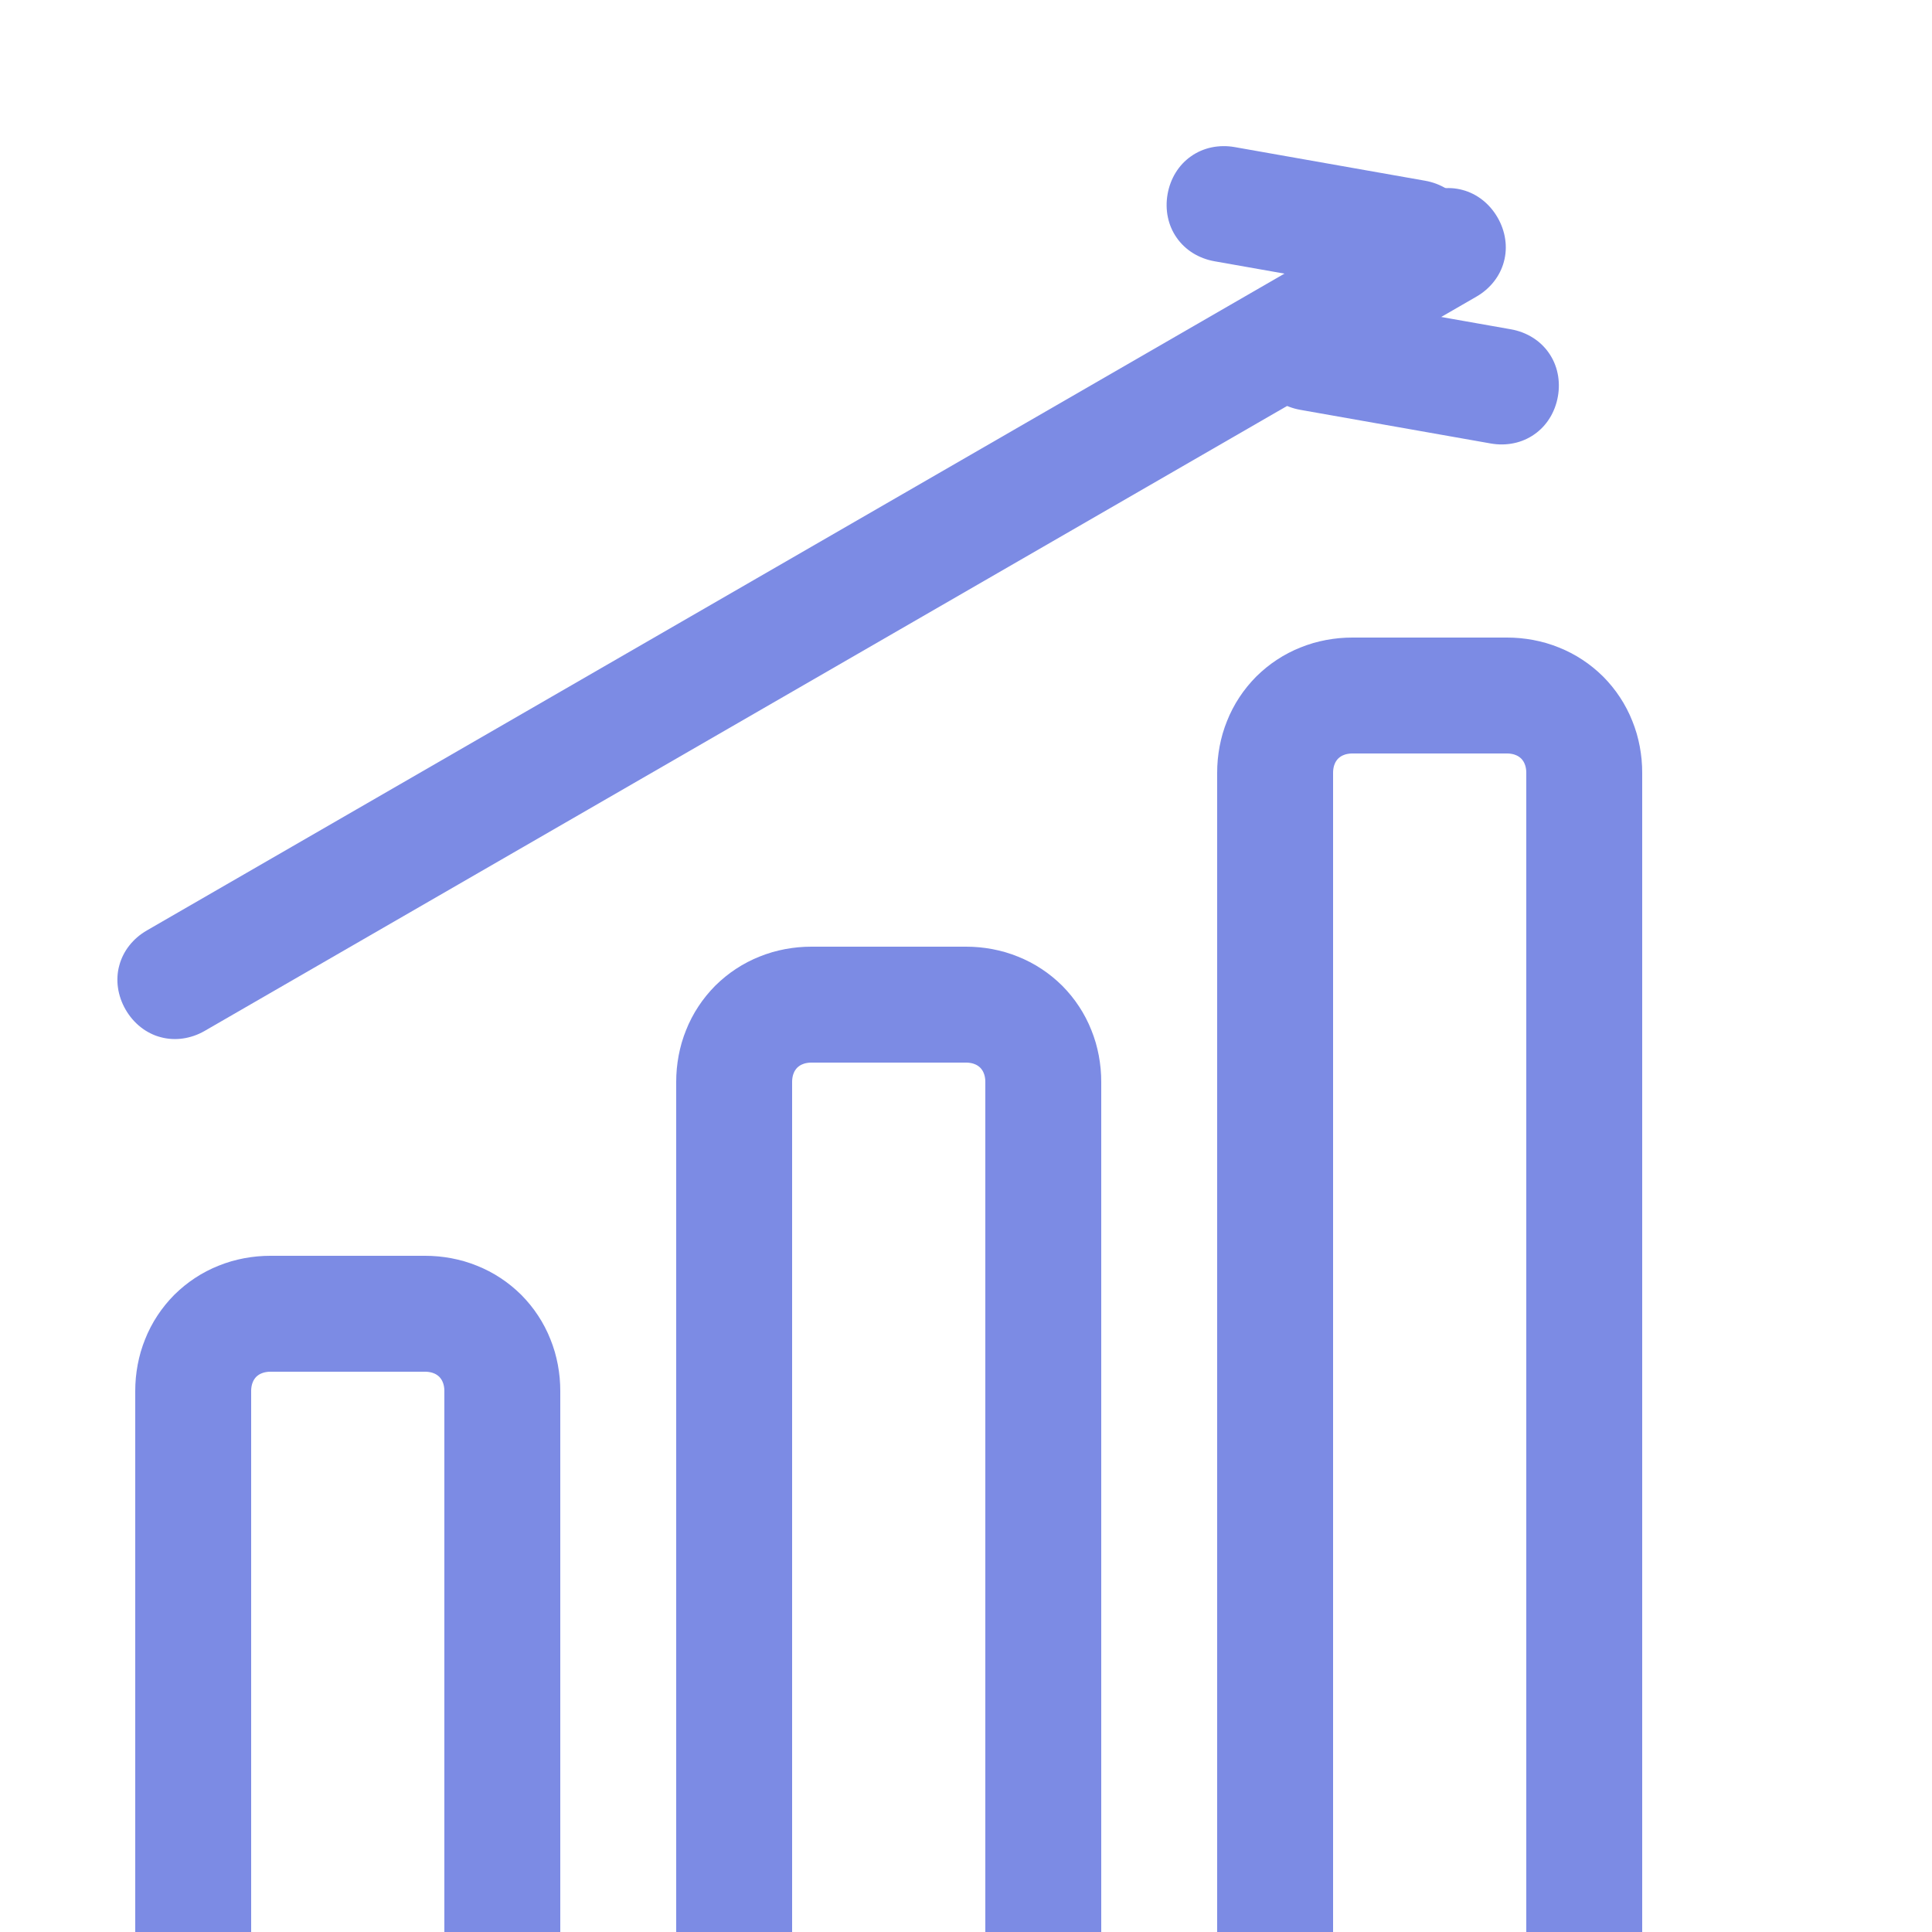 <?xml version="1.0" encoding="utf-8" ?>
<svg xmlns="http://www.w3.org/2000/svg" xmlns:xlink="http://www.w3.org/1999/xlink" viewBox="0 0 50 50">
	<defs>
		<clipPath id="clip_0">
			<rect x="-646" y="-3993" width="1280" height="4993" clip-rule="evenodd"/>
		</clipPath>
	</defs>
	<g clip-path="url(#clip_0)">
		<path fill="rgb(124,139,228)" stroke="none" transform="matrix(0.5 0.866 -0.866 0.5 38.007 4.33)" d="M1.5 0L1.5 0Q1.577 0 1.653 0.007Q1.728 0.014 1.802 0.028Q1.876 0.042 1.948 0.063Q2.019 0.083 2.087 0.111Q2.156 0.138 2.221 0.172Q2.286 0.206 2.347 0.246Q2.408 0.286 2.464 0.332Q2.52 0.377 2.571 0.429Q2.623 0.48 2.668 0.536Q2.714 0.592 2.754 0.653Q2.794 0.714 2.828 0.779Q2.862 0.844 2.889 0.913Q2.917 0.981 2.937 1.052Q2.958 1.124 2.972 1.198Q2.986 1.272 2.993 1.347Q3 1.423 3 1.5L3 39.5Q3 39.577 2.993 39.653Q2.986 39.728 2.972 39.802Q2.958 39.876 2.937 39.947Q2.917 40.019 2.889 40.087Q2.862 40.156 2.828 40.221Q2.794 40.286 2.754 40.347Q2.714 40.408 2.668 40.464Q2.623 40.52 2.571 40.571Q2.52 40.623 2.464 40.669Q2.408 40.714 2.347 40.754Q2.286 40.794 2.221 40.828Q2.156 40.862 2.087 40.889Q2.019 40.917 1.948 40.937Q1.876 40.958 1.802 40.972Q1.728 40.986 1.653 40.993Q1.577 41 1.5 41L1.5 41Q1.423 41 1.347 40.993Q1.272 40.986 1.198 40.972Q1.124 40.958 1.052 40.937Q0.981 40.917 0.913 40.889Q0.844 40.862 0.779 40.828Q0.714 40.794 0.653 40.754Q0.592 40.714 0.536 40.669Q0.48 40.623 0.429 40.571Q0.377 40.52 0.332 40.464Q0.286 40.408 0.246 40.347Q0.206 40.286 0.172 40.221Q0.138 40.156 0.111 40.087Q0.083 40.019 0.063 39.947Q0.042 39.876 0.028 39.802Q0.014 39.728 0.007 39.653Q0 39.577 0 39.5L0 1.5Q0 1.423 0.007 1.347Q0.014 1.272 0.028 1.198Q0.042 1.124 0.063 1.052Q0.083 0.981 0.111 0.913Q0.138 0.844 0.172 0.779Q0.206 0.714 0.246 0.653Q0.286 0.592 0.332 0.536Q0.377 0.48 0.429 0.429Q0.48 0.377 0.536 0.332Q0.592 0.286 0.653 0.246Q0.714 0.206 0.779 0.172Q0.844 0.138 0.913 0.111Q0.981 0.083 1.052 0.063Q1.124 0.042 1.198 0.028Q1.272 0.014 1.347 0.007Q1.423 0 1.5 0Z"/>
	</g>
	<defs>
		<clipPath id="clip_1">
			<rect x="-646" y="-3993" width="1280" height="4993" clip-rule="evenodd"/>
		</clipPath>
	</defs>
	<g clip-path="url(#clip_1)">
		<path fill="rgb(124,139,228)" stroke="none" transform="matrix(-0.174 0.985 -0.985 -0.174 38.358 4.938)" d="M1.5 0L1.5 0Q1.577 0 1.653 0.007Q1.728 0.014 1.802 0.028Q1.876 0.042 1.948 0.063Q2.019 0.083 2.087 0.111Q2.156 0.138 2.221 0.172Q2.286 0.206 2.347 0.246Q2.408 0.286 2.464 0.332Q2.52 0.377 2.571 0.429Q2.623 0.48 2.668 0.536Q2.714 0.592 2.754 0.653Q2.794 0.714 2.828 0.779Q2.862 0.844 2.889 0.913Q2.917 0.981 2.937 1.052Q2.958 1.124 2.972 1.198Q2.986 1.272 2.993 1.347Q3 1.423 3 1.5L3 6.5Q3 6.577 2.993 6.653Q2.986 6.728 2.972 6.802Q2.958 6.876 2.937 6.948Q2.917 7.019 2.889 7.088Q2.862 7.156 2.828 7.221Q2.794 7.286 2.754 7.347Q2.714 7.408 2.668 7.464Q2.623 7.52 2.571 7.571Q2.52 7.623 2.464 7.668Q2.408 7.714 2.347 7.754Q2.286 7.794 2.221 7.828Q2.156 7.862 2.087 7.889Q2.019 7.917 1.948 7.937Q1.876 7.958 1.802 7.972Q1.728 7.986 1.653 7.993Q1.577 8 1.5 8L1.5 8Q1.423 8 1.347 7.993Q1.272 7.986 1.198 7.972Q1.124 7.958 1.052 7.937Q0.981 7.917 0.913 7.889Q0.844 7.862 0.779 7.828Q0.714 7.794 0.653 7.754Q0.592 7.714 0.536 7.668Q0.48 7.623 0.429 7.571Q0.377 7.52 0.332 7.464Q0.286 7.408 0.246 7.347Q0.206 7.286 0.172 7.221Q0.138 7.156 0.111 7.088Q0.083 7.019 0.063 6.948Q0.042 6.876 0.028 6.802Q0.014 6.728 0.007 6.653Q0 6.577 0 6.5L0 1.5Q0 1.423 0.007 1.347Q0.014 1.272 0.028 1.198Q0.042 1.124 0.063 1.052Q0.083 0.981 0.111 0.913Q0.138 0.844 0.172 0.779Q0.206 0.714 0.246 0.653Q0.286 0.592 0.332 0.536Q0.377 0.48 0.429 0.429Q0.48 0.377 0.536 0.332Q0.592 0.286 0.653 0.246Q0.714 0.206 0.779 0.172Q0.844 0.138 0.913 0.111Q0.981 0.083 1.052 0.063Q1.124 0.042 1.198 0.028Q1.272 0.014 1.347 0.007Q1.423 0 1.5 0Z"/>
	</g>
	<defs>
		<clipPath id="clip_2">
			<rect x="-646" y="-3993" width="1280" height="4993" clip-rule="evenodd"/>
		</clipPath>
	</defs>
	<g clip-path="url(#clip_2)">
		<path fill="rgb(124,139,228)" stroke="none" transform="matrix(0.174 -0.985 -0.985 -0.174 40.057 11.738)" d="M1.5 0L1.5 0Q1.577 0 1.653 0.007Q1.728 0.014 1.802 0.028Q1.876 0.042 1.948 0.063Q2.019 0.083 2.087 0.111Q2.156 0.138 2.221 0.172Q2.286 0.206 2.347 0.246Q2.408 0.286 2.464 0.332Q2.52 0.377 2.571 0.429Q2.623 0.48 2.668 0.536Q2.714 0.592 2.754 0.653Q2.794 0.714 2.828 0.779Q2.862 0.844 2.889 0.913Q2.917 0.981 2.937 1.052Q2.958 1.124 2.972 1.198Q2.986 1.272 2.993 1.347Q3 1.423 3 1.5L3 6.5Q3 6.577 2.993 6.653Q2.986 6.728 2.972 6.802Q2.958 6.876 2.937 6.948Q2.917 7.019 2.889 7.088Q2.862 7.156 2.828 7.221Q2.794 7.286 2.754 7.347Q2.714 7.408 2.668 7.464Q2.623 7.52 2.571 7.571Q2.52 7.623 2.464 7.668Q2.408 7.714 2.347 7.754Q2.286 7.794 2.221 7.828Q2.156 7.862 2.087 7.889Q2.019 7.917 1.948 7.937Q1.876 7.958 1.802 7.972Q1.728 7.986 1.653 7.993Q1.577 8 1.5 8L1.5 8Q1.423 8 1.347 7.993Q1.272 7.986 1.198 7.972Q1.124 7.958 1.052 7.937Q0.981 7.917 0.913 7.889Q0.844 7.862 0.779 7.828Q0.714 7.794 0.653 7.754Q0.592 7.714 0.536 7.668Q0.48 7.623 0.429 7.571Q0.377 7.52 0.332 7.464Q0.286 7.408 0.246 7.347Q0.206 7.286 0.172 7.221Q0.138 7.156 0.111 7.088Q0.083 7.019 0.063 6.948Q0.042 6.876 0.028 6.802Q0.014 6.728 0.007 6.653Q0 6.577 0 6.5L0 1.5Q0 1.423 0.007 1.347Q0.014 1.272 0.028 1.198Q0.042 1.124 0.063 1.052Q0.083 0.981 0.111 0.913Q0.138 0.844 0.172 0.779Q0.206 0.714 0.246 0.653Q0.286 0.592 0.332 0.536Q0.377 0.48 0.429 0.429Q0.48 0.377 0.536 0.332Q0.592 0.286 0.653 0.246Q0.714 0.206 0.779 0.172Q0.844 0.138 0.913 0.111Q0.981 0.083 1.052 0.063Q1.124 0.042 1.198 0.028Q1.272 0.014 1.347 0.007Q1.423 0 1.5 0Z"/>
	</g>
	<defs>
		<clipPath id="clip_3">
			<rect x="-646" y="-3993" width="1280" height="4993" clip-rule="evenodd"/>
		</clipPath>
	</defs>
	<g clip-path="url(#clip_3)">
		<path fill="none" stroke="rgb(124,139,228)" stroke-width="3" stroke-miterlimit="4" transform="translate(5 34)" d="M0 16L0 2Q0 1.897 0.009 1.797Q0.019 1.696 0.037 1.597Q0.056 1.499 0.083 1.403Q0.111 1.308 0.148 1.217Q0.184 1.125 0.229 1.039Q0.274 0.952 0.328 0.871Q0.381 0.79 0.442 0.715Q0.503 0.64 0.571 0.571Q0.64 0.503 0.715 0.442Q0.79 0.381 0.871 0.328Q0.952 0.274 1.039 0.229Q1.125 0.184 1.217 0.148Q1.308 0.111 1.403 0.083Q1.499 0.056 1.597 0.037Q1.696 0.019 1.797 0.009Q1.897 0 2 0L6 0Q6.103 0 6.203 0.009Q6.304 0.019 6.403 0.037Q6.501 0.056 6.597 0.083Q6.692 0.111 6.783 0.148Q6.875 0.184 6.961 0.229Q7.048 0.274 7.129 0.328Q7.21 0.381 7.285 0.442Q7.36 0.503 7.429 0.571Q7.497 0.64 7.558 0.715Q7.619 0.79 7.672 0.871Q7.726 0.952 7.771 1.039Q7.816 1.125 7.852 1.217Q7.889 1.308 7.917 1.403Q7.944 1.499 7.963 1.597Q7.981 1.696 7.991 1.797Q8 1.897 8 2L8 16"/>
	</g>
	<defs>
		<clipPath id="clip_4">
			<rect x="-646" y="-3993" width="1280" height="4993" clip-rule="evenodd"/>
		</clipPath>
	</defs>
	<g clip-path="url(#clip_4)">
		<path fill="none" stroke="rgb(124,139,228)" stroke-width="3" stroke-miterlimit="4" transform="translate(19 26)" d="M0 24L0 2Q0 1.897 0.009 1.797Q0.019 1.696 0.037 1.597Q0.056 1.499 0.083 1.403Q0.111 1.308 0.148 1.217Q0.184 1.125 0.229 1.039Q0.274 0.952 0.328 0.871Q0.381 0.79 0.442 0.715Q0.503 0.64 0.571 0.571Q0.64 0.503 0.715 0.442Q0.79 0.381 0.871 0.328Q0.952 0.274 1.039 0.229Q1.125 0.184 1.217 0.148Q1.308 0.111 1.403 0.083Q1.499 0.056 1.597 0.037Q1.696 0.019 1.797 0.009Q1.897 0 2 0L6 0Q6.103 0 6.203 0.009Q6.304 0.019 6.403 0.037Q6.501 0.056 6.597 0.083Q6.692 0.111 6.783 0.148Q6.875 0.184 6.961 0.229Q7.048 0.274 7.129 0.328Q7.21 0.381 7.285 0.442Q7.36 0.503 7.429 0.571Q7.497 0.64 7.558 0.715Q7.619 0.79 7.672 0.871Q7.726 0.952 7.771 1.039Q7.816 1.125 7.852 1.217Q7.889 1.308 7.917 1.403Q7.944 1.499 7.963 1.597Q7.981 1.696 7.991 1.797Q8 1.897 8 2L8 24"/>
	</g>
	<defs>
		<clipPath id="clip_5">
			<rect x="-646" y="-3993" width="1280" height="4993" clip-rule="evenodd"/>
		</clipPath>
	</defs>
	<g clip-path="url(#clip_5)">
		<path fill="none" stroke="rgb(124,139,228)" stroke-width="3" stroke-miterlimit="4" transform="translate(33 18)" d="M0 32L0 2Q0 1.897 0.009 1.797Q0.019 1.696 0.037 1.597Q0.056 1.499 0.083 1.403Q0.111 1.308 0.148 1.217Q0.184 1.125 0.229 1.039Q0.274 0.952 0.328 0.871Q0.381 0.79 0.442 0.715Q0.503 0.64 0.571 0.571Q0.64 0.503 0.715 0.442Q0.79 0.381 0.871 0.328Q0.952 0.274 1.039 0.229Q1.125 0.184 1.217 0.148Q1.308 0.111 1.403 0.083Q1.499 0.056 1.597 0.037Q1.696 0.019 1.797 0.009Q1.897 0 2 0L6 0Q6.103 0 6.203 0.009Q6.304 0.019 6.403 0.037Q6.501 0.056 6.597 0.083Q6.692 0.111 6.783 0.148Q6.875 0.184 6.961 0.229Q7.048 0.274 7.129 0.328Q7.21 0.381 7.285 0.442Q7.36 0.503 7.429 0.571Q7.497 0.64 7.558 0.715Q7.619 0.79 7.672 0.871Q7.726 0.952 7.771 1.039Q7.816 1.125 7.852 1.217Q7.889 1.308 7.917 1.403Q7.944 1.499 7.963 1.597Q7.981 1.696 7.991 1.797Q8 1.897 8 2L8 32"/>
	</g>

</svg>